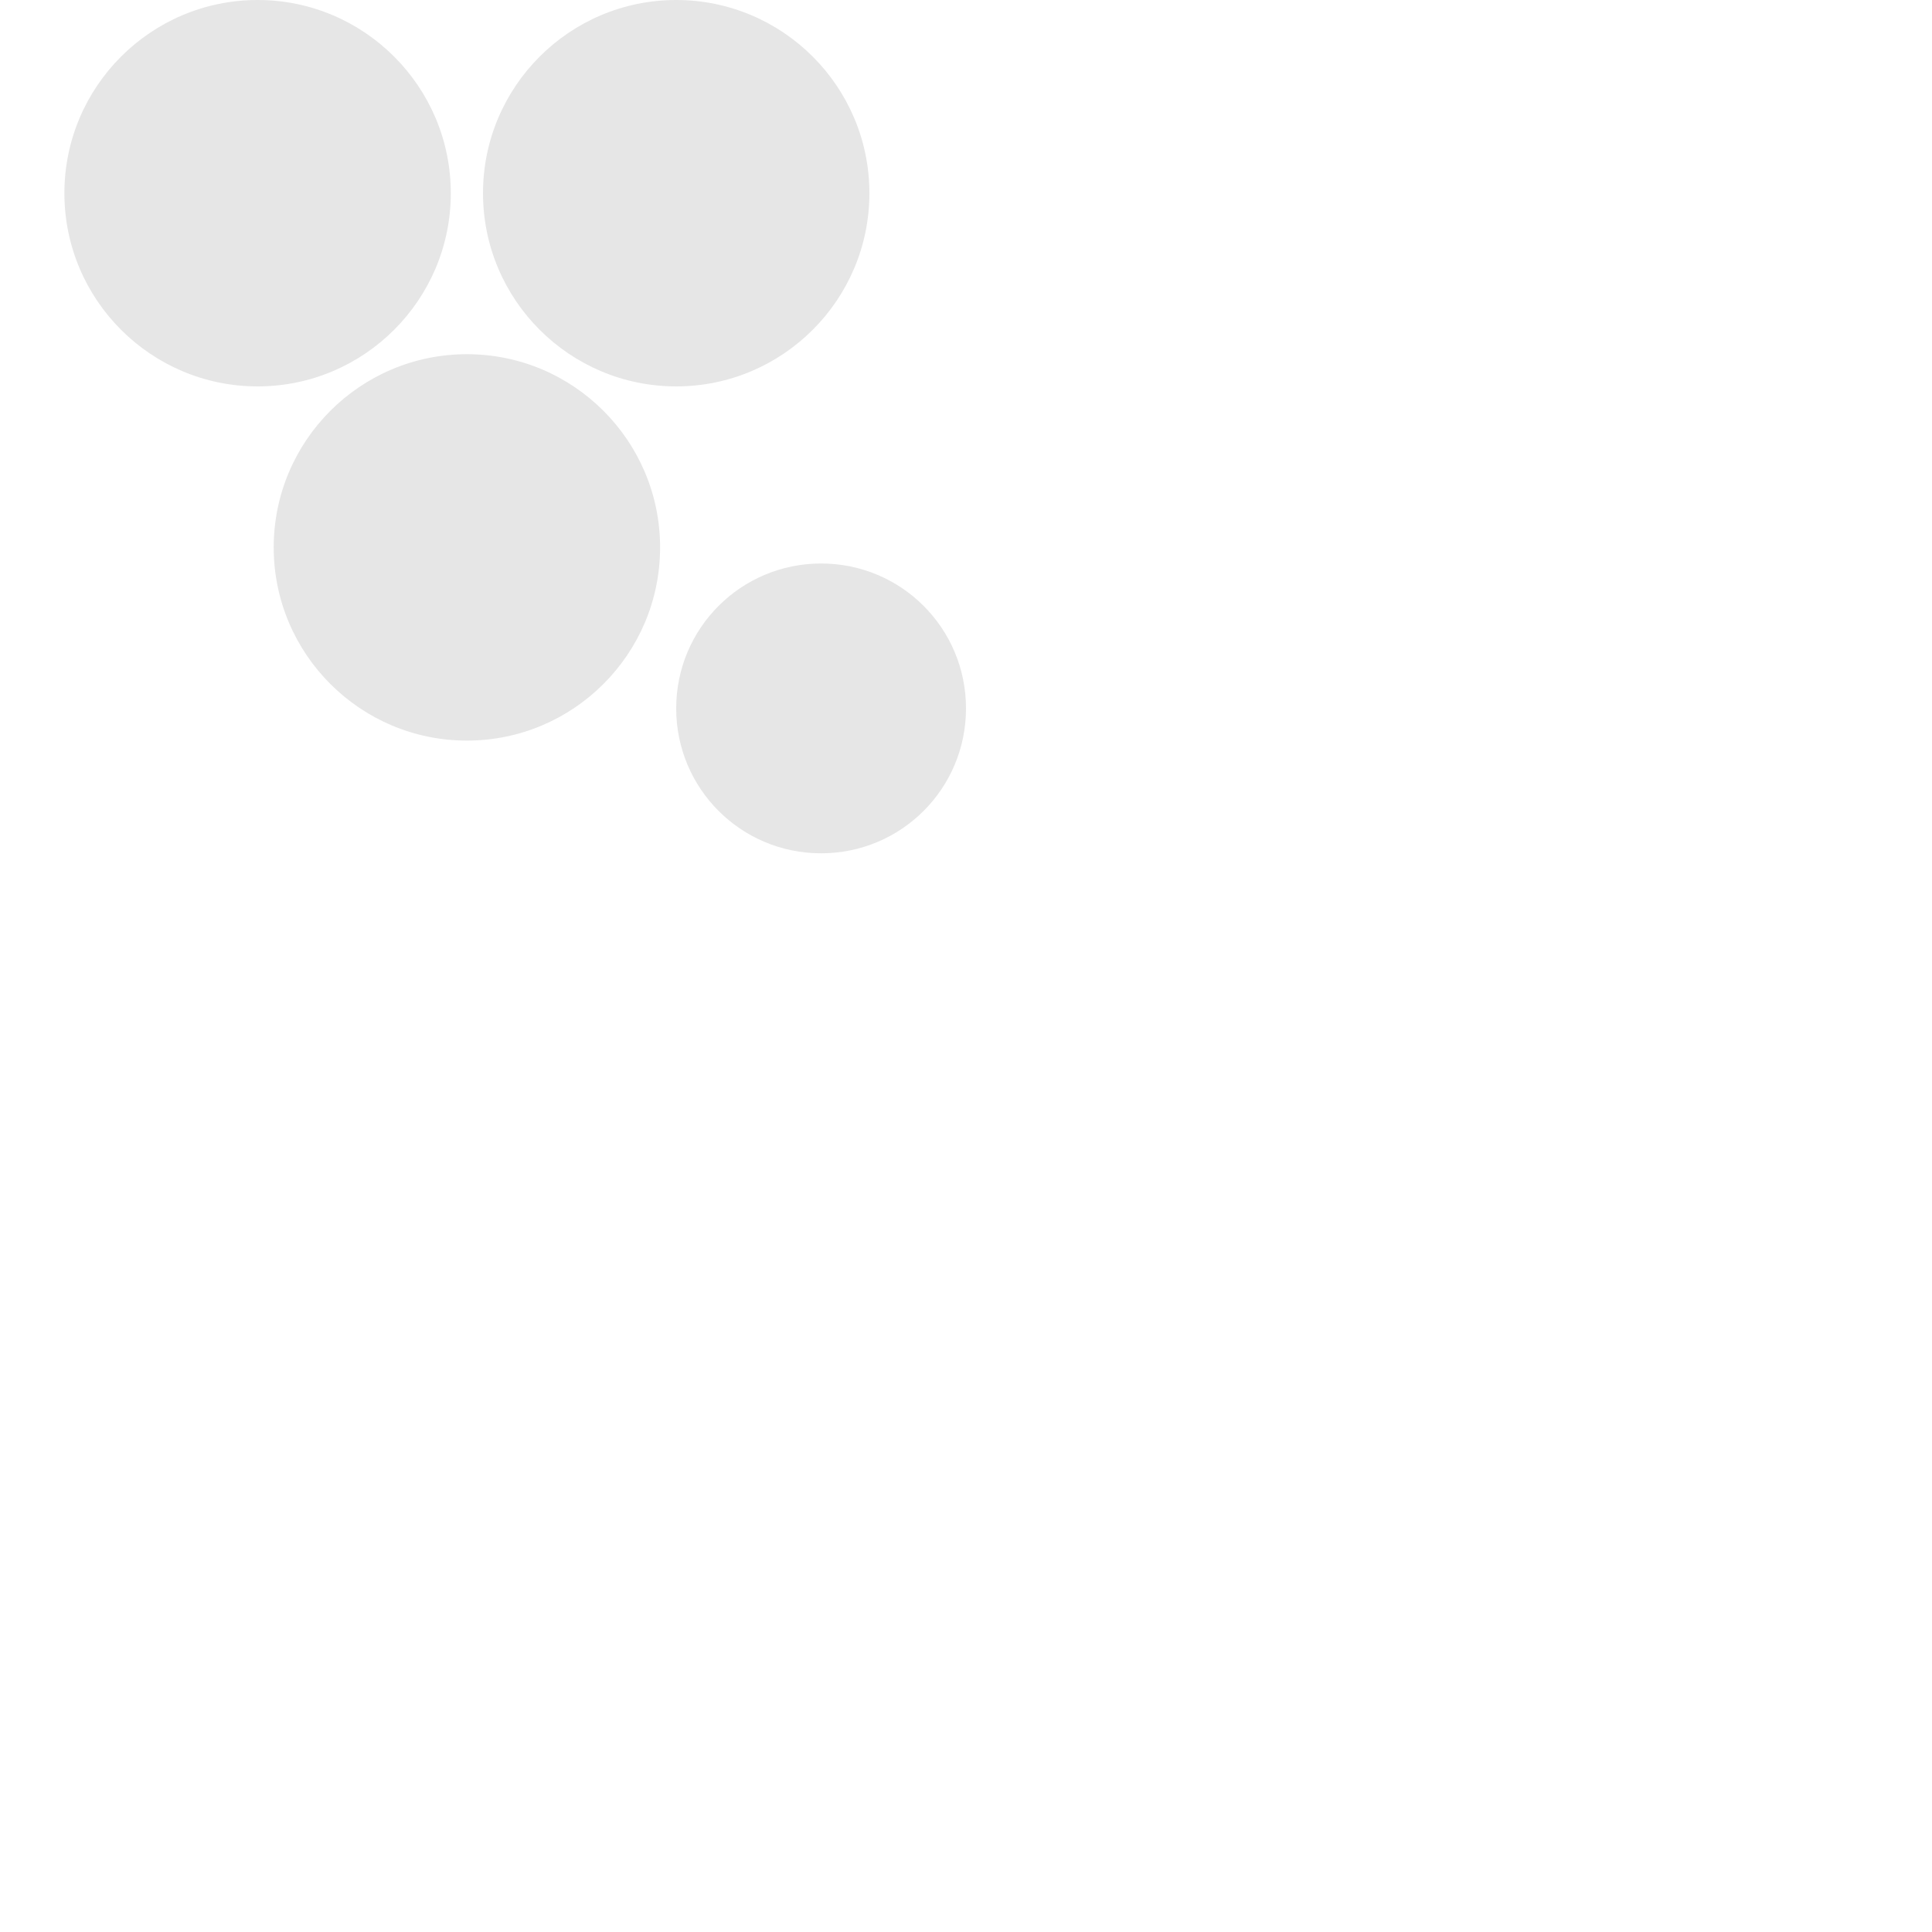 <svg width="60" height="60" viewBox="0 0 60 60" xmlns="http://www.w3.org/2000/svg">
  <g fill="currentColor" fill-opacity="0.1">
    <path d="M14,6 C14,9.31 11.31,12 8,12 C4.69,12 2,9.31 2,6 C2,2.69 4.69,0 8,0 C11.31,0 14,2.69 14,6 Z"/>
    <path d="M27,6 C27,9.31 24.31,12 21,12 C17.69,12 15,9.31 15,6 C15,2.69 17.69,0 21,0 C24.31,0 27,2.69 27,6 Z"/>
    <path d="M20.5,17 C20.5,20.31 17.81,23 14.5,23 C11.19,23 8.5,20.31 8.5,17 C8.5,13.69 11.19,11 14.5,11 C17.81,11 20.5,13.69 20.5,17 Z"/>
    <path d="M25.5,26.5 C23.01,26.5 21,24.49 21,22 C21,19.51 23.01,17.5 25.5,17.5 C27.99,17.5 30,19.51 30,22 C30,24.49 27.99,26.5 25.5,26.5 Z"/>
  </g>
</svg> 